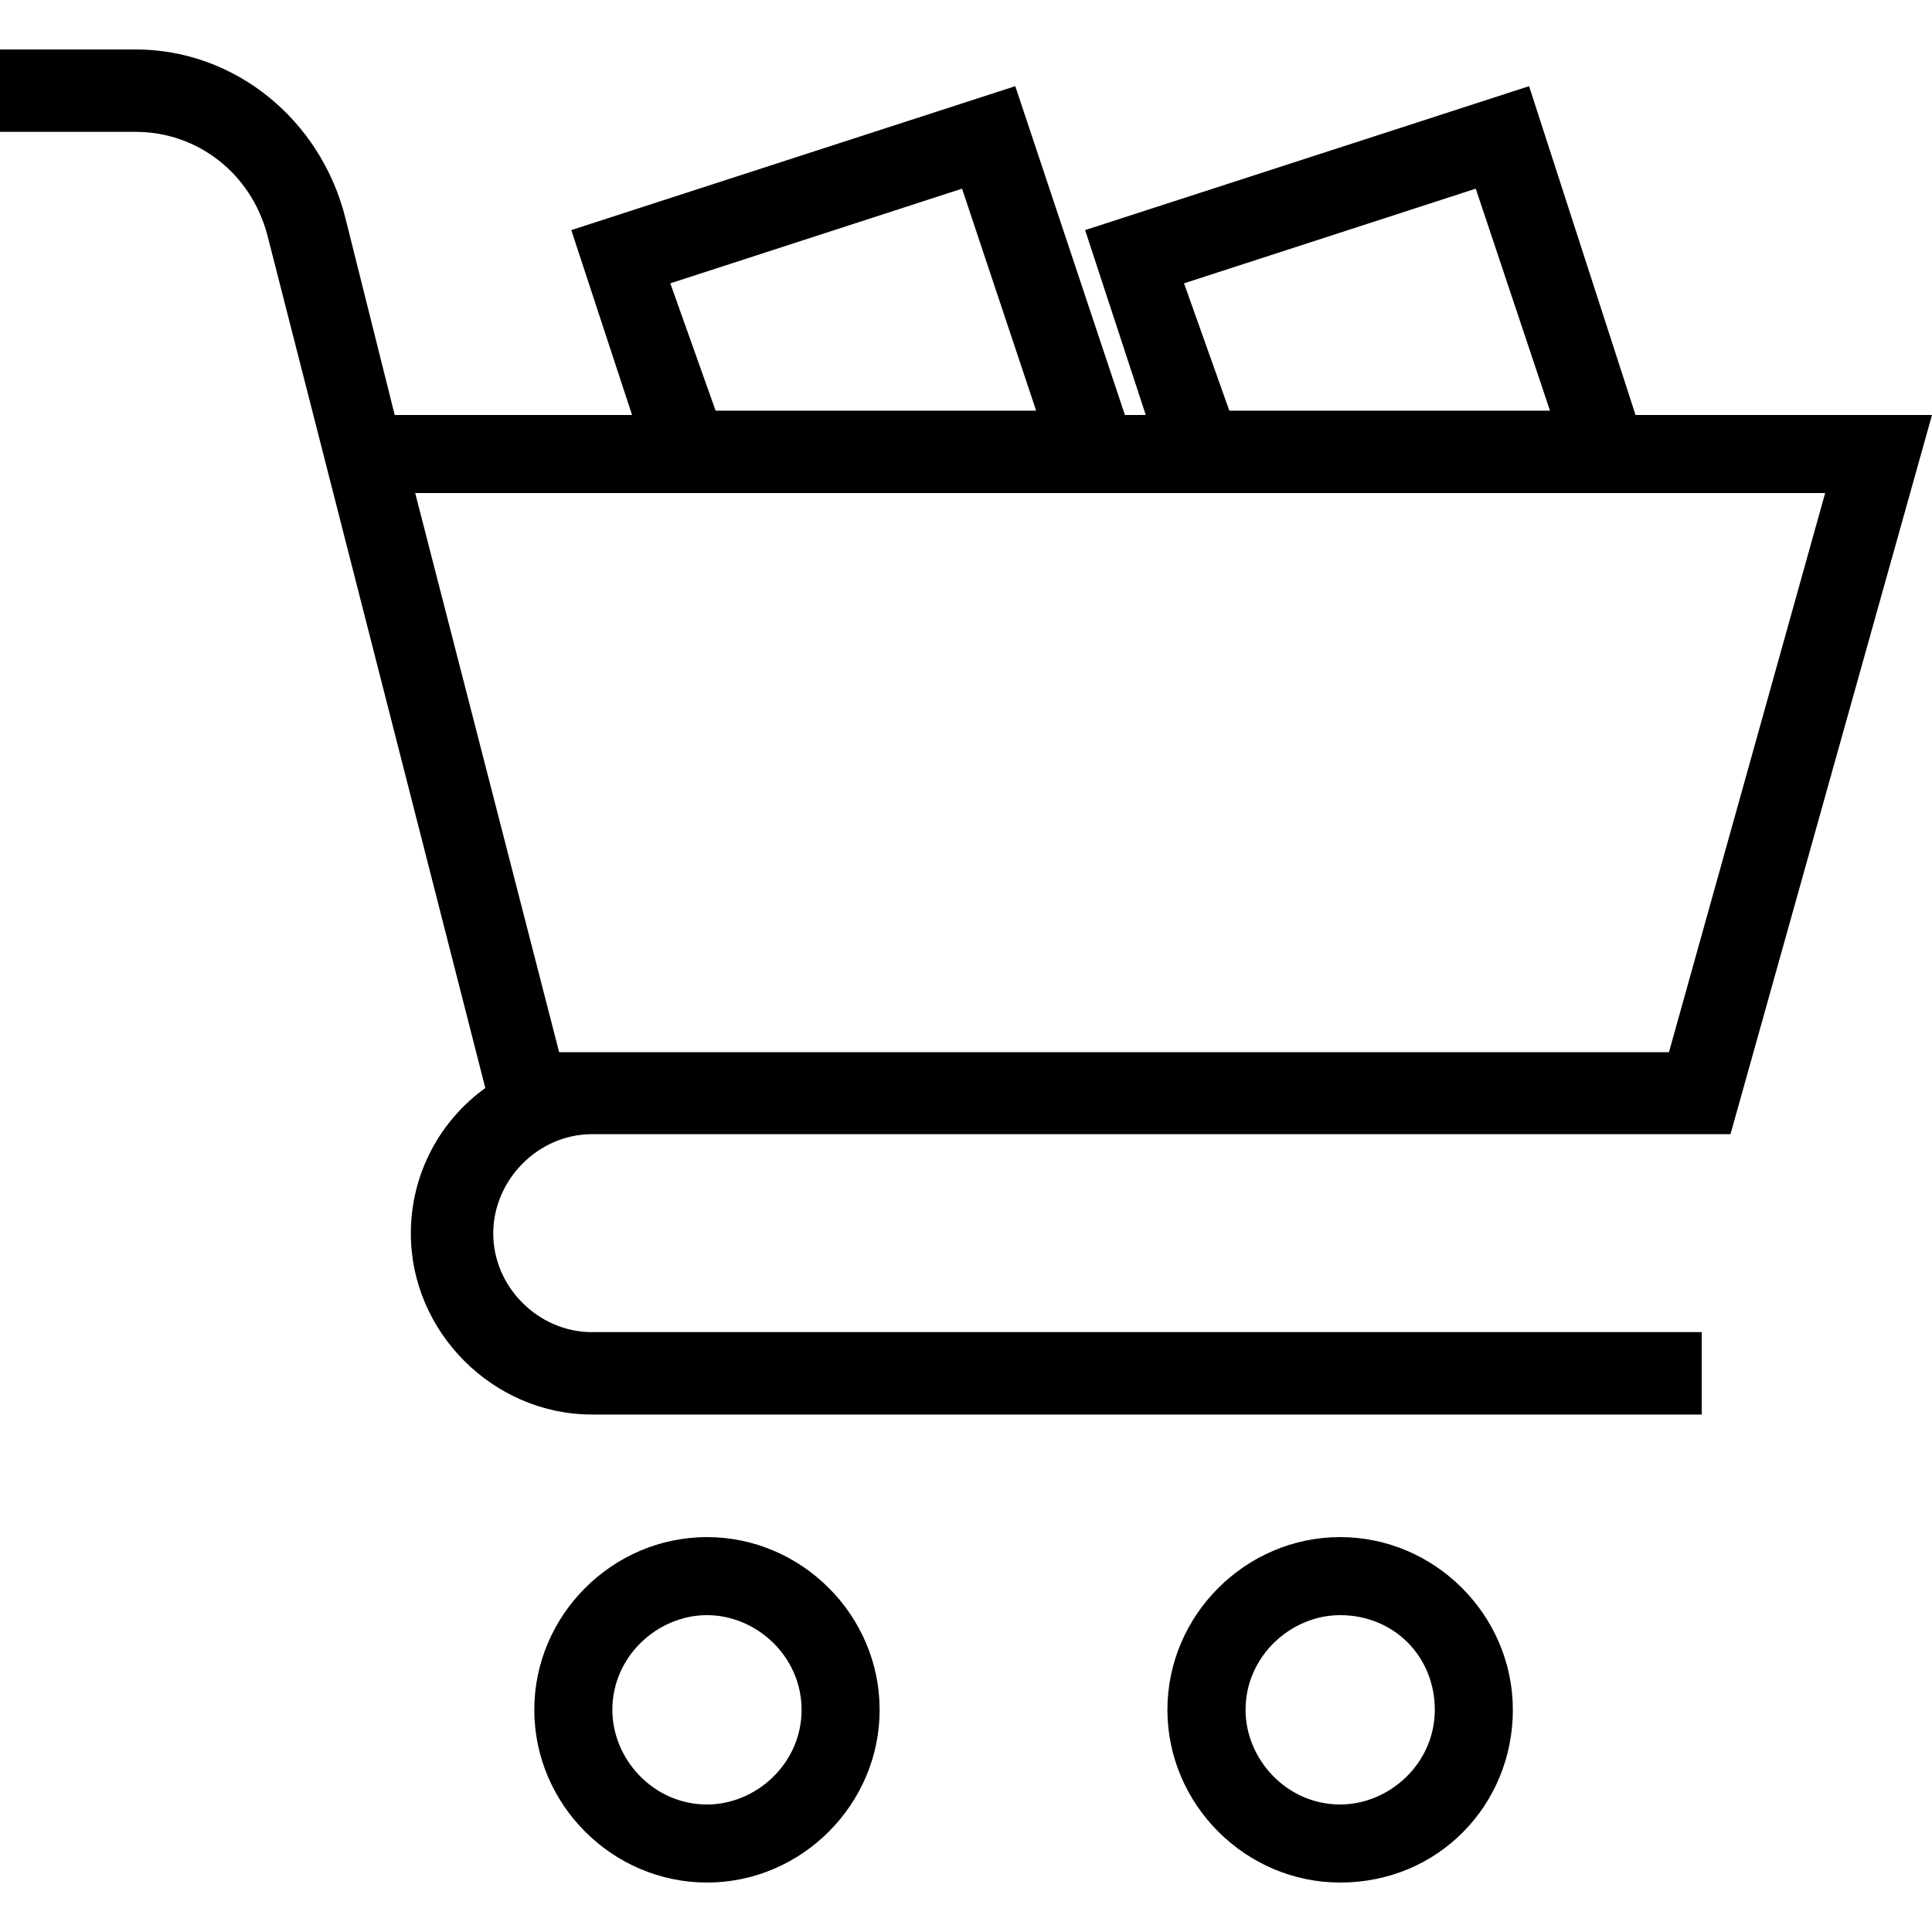 <svg width="20" height="20" viewBox="0 0 20 20" fill="none" xmlns="http://www.w3.org/2000/svg">
<path d="M6.127 11.741H17.914L20 4.296H16.931L15.829 0.892L11.233 2.382L11.861 4.296H11.645L10.51 0.892L5.914 2.382L6.543 4.296H4.086L3.575 2.255C3.318 1.235 2.429 0.512 1.404 0.512H0V1.365H1.404C2.041 1.365 2.596 1.79 2.767 2.431L5.024 11.263C4.559 11.598 4.253 12.145 4.253 12.77C4.253 13.79 5.106 14.643 6.127 14.643H17.616V13.79H6.127C5.571 13.79 5.106 13.32 5.106 12.77C5.106 12.21 5.575 11.741 6.127 11.741ZM15.277 1.953L16.045 4.251H12.726L12.257 2.933L15.277 1.953ZM9.959 1.953L10.726 4.251H7.408L6.939 2.933L9.959 1.953ZM18.894 5.104L17.277 10.892H5.788L4.298 5.104L18.894 5.104Z" fill="black"/>
<path d="M13.873 15.912C12.894 15.912 12.085 16.72 12.085 17.7C12.085 18.68 12.894 19.488 13.873 19.488C14.894 19.488 15.661 18.68 15.661 17.7C15.661 16.72 14.853 15.912 13.873 15.912ZM13.873 18.68C13.318 18.68 12.894 18.21 12.894 17.7C12.894 17.145 13.363 16.72 13.873 16.72C14.428 16.72 14.853 17.145 14.853 17.7C14.853 18.255 14.383 18.68 13.873 18.68Z" fill="black"/>
<path d="M7.319 15.912C6.339 15.912 5.531 16.72 5.531 17.7C5.531 18.68 6.339 19.488 7.319 19.488C8.298 19.488 9.106 18.68 9.106 17.7C9.106 16.72 8.298 15.912 7.319 15.912ZM7.319 18.68C6.763 18.68 6.339 18.21 6.339 17.7C6.339 17.145 6.808 16.72 7.319 16.72C7.829 16.72 8.298 17.145 8.298 17.7C8.298 18.255 7.829 18.68 7.319 18.68Z" fill="black"/>
</svg>
